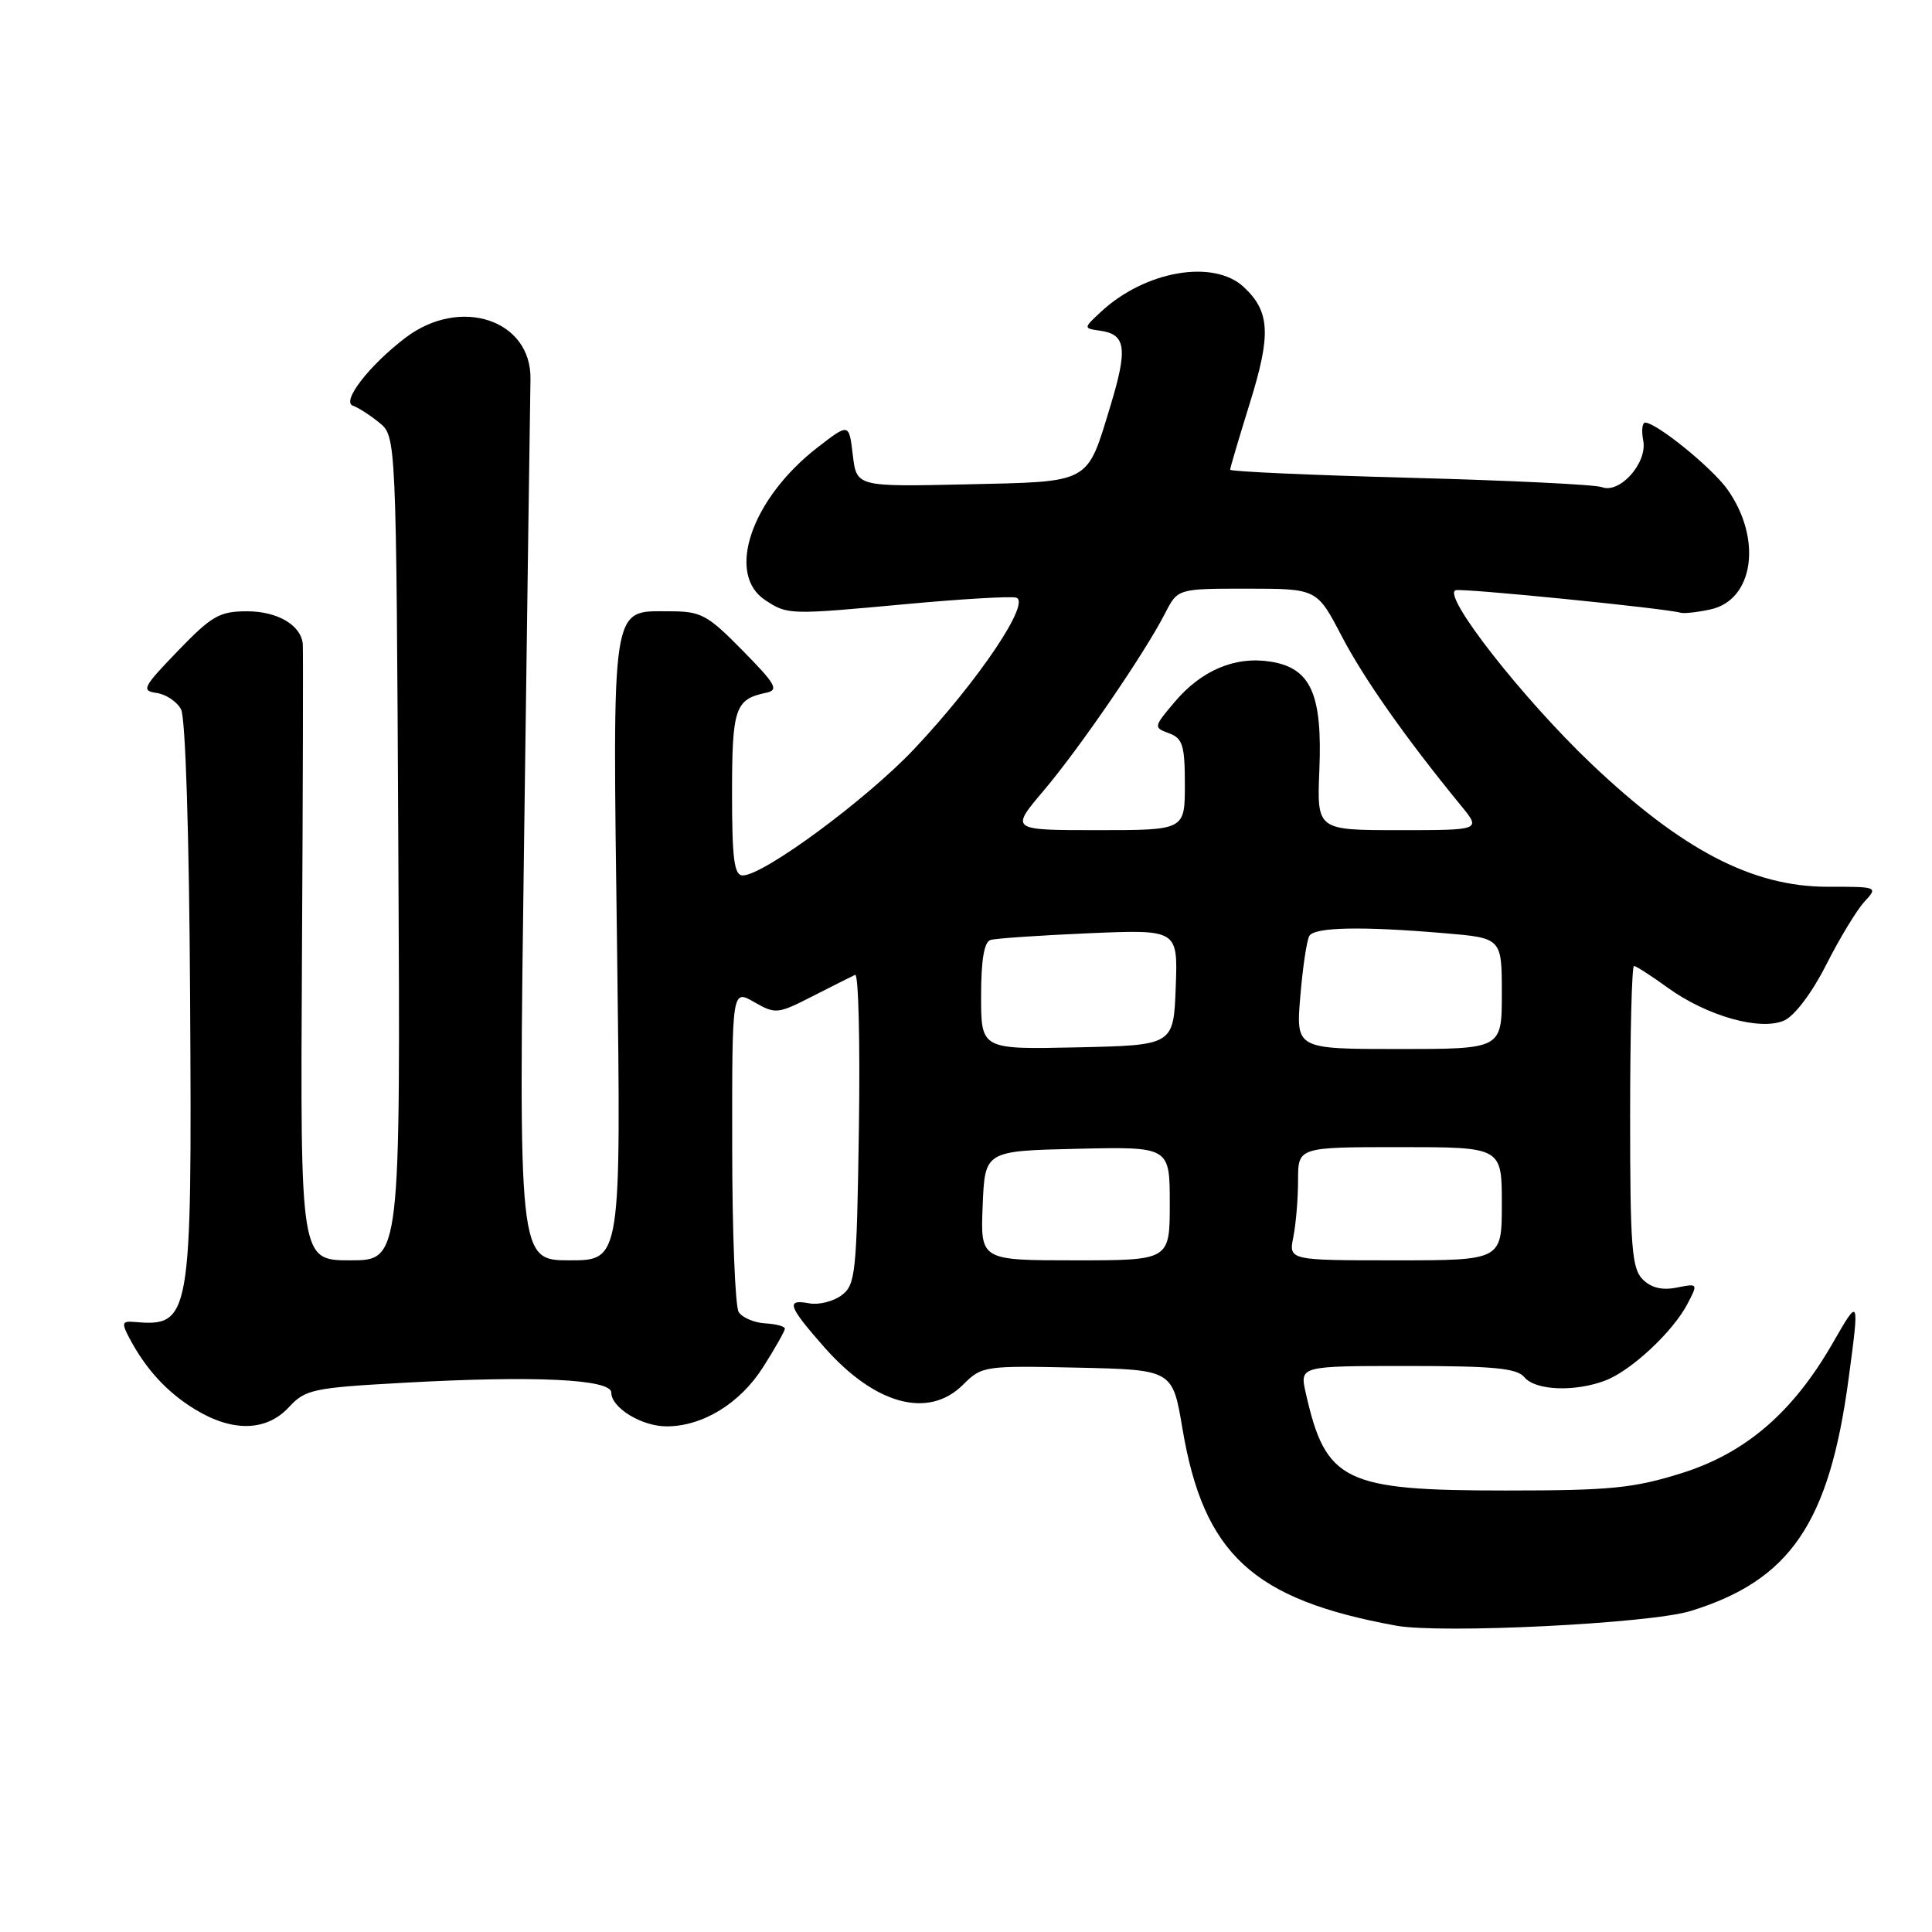 <?xml version="1.0" encoding="UTF-8" standalone="no"?>
<!DOCTYPE svg PUBLIC "-//W3C//DTD SVG 1.1//EN" "http://www.w3.org/Graphics/SVG/1.1/DTD/svg11.dtd" >
<svg xmlns="http://www.w3.org/2000/svg" xmlns:xlink="http://www.w3.org/1999/xlink" version="1.1" viewBox="0 0 256 256">
 <g >
 <path fill="currentColor"
d=" M 224.00 213.47 C 237.23 209.40 242.39 201.80 244.95 182.68 C 246.40 171.88 246.37 171.82 242.88 177.91 C 237.59 187.13 231.34 192.52 222.86 195.19 C 216.45 197.20 213.43 197.50 199.50 197.50 C 178.07 197.50 175.67 196.33 173.02 184.58 C 172.21 181.00 172.21 181.00 186.48 181.00 C 197.95 181.00 201.00 181.29 202.00 182.50 C 203.45 184.25 208.65 184.46 212.68 182.94 C 216.11 181.65 221.66 176.48 223.60 172.77 C 225.01 170.07 225.00 170.05 222.18 170.61 C 220.25 171.00 218.79 170.65 217.66 169.52 C 216.22 168.08 216.00 165.18 216.00 147.93 C 216.00 136.97 216.23 128.00 216.51 128.00 C 216.79 128.00 218.79 129.29 220.96 130.86 C 226.20 134.65 233.29 136.64 236.44 135.21 C 237.82 134.58 240.14 131.49 241.99 127.82 C 243.75 124.34 246.02 120.60 247.03 119.50 C 248.87 117.51 248.84 117.49 242.15 117.50 C 232.22 117.50 222.87 112.63 210.84 101.19 C 201.70 92.49 191.02 78.83 192.88 78.21 C 193.76 77.91 220.64 80.60 222.69 81.19 C 223.13 81.32 224.90 81.13 226.61 80.76 C 232.39 79.54 233.55 71.40 228.88 64.83 C 226.83 61.96 219.48 56.00 217.99 56.00 C 217.60 56.00 217.48 57.08 217.74 58.40 C 218.30 61.34 214.63 65.46 212.26 64.55 C 211.40 64.21 199.96 63.66 186.84 63.31 C 173.73 62.96 163.00 62.48 163.00 62.24 C 163.00 61.99 164.18 58.02 165.61 53.41 C 168.45 44.30 168.29 41.28 164.80 38.03 C 160.81 34.31 151.74 35.88 145.90 41.30 C 143.53 43.50 143.53 43.50 145.83 43.83 C 149.19 44.31 149.44 46.19 147.15 53.74 C 143.96 64.21 144.71 63.80 128.00 64.18 C 113.50 64.50 113.50 64.50 113.00 60.28 C 112.50 56.06 112.50 56.06 108.34 59.28 C 99.56 66.07 96.13 76.08 101.41 79.53 C 104.38 81.48 104.57 81.48 120.25 80.03 C 127.26 79.38 133.72 79.00 134.60 79.18 C 136.77 79.62 129.69 90.17 121.12 99.26 C 114.80 105.95 101.18 116.00 98.42 116.00 C 97.28 116.00 97.00 113.84 97.00 105.12 C 97.00 93.85 97.40 92.65 101.50 91.80 C 103.24 91.44 102.83 90.70 98.39 86.19 C 93.71 81.43 92.90 81.00 88.70 81.00 C 80.90 81.00 81.16 79.33 81.77 126.06 C 82.30 167.00 82.30 167.00 75.49 167.00 C 68.69 167.00 68.69 167.00 69.46 110.25 C 69.88 79.04 70.25 52.04 70.29 50.25 C 70.44 42.37 61.00 39.23 53.73 44.75 C 48.93 48.40 45.19 53.23 46.77 53.76 C 47.43 53.98 48.99 54.98 50.24 55.99 C 52.50 57.82 52.50 57.82 52.78 112.41 C 53.07 167.00 53.07 167.00 46.43 167.00 C 39.79 167.00 39.79 167.00 40.01 126.75 C 40.14 104.61 40.18 85.97 40.12 85.32 C 39.87 82.82 36.76 81.00 32.74 81.00 C 29.09 81.00 28.06 81.59 23.57 86.25 C 18.92 91.07 18.69 91.53 20.75 91.82 C 21.99 92.00 23.45 92.97 23.99 93.99 C 24.58 95.09 25.07 110.56 25.19 132.23 C 25.44 175.03 25.30 175.81 17.72 175.16 C 16.18 175.03 16.10 175.32 17.12 177.26 C 19.30 181.40 22.13 184.49 25.83 186.74 C 30.79 189.78 35.29 189.68 38.27 186.47 C 40.46 184.10 41.45 183.89 53.56 183.22 C 70.85 182.26 81.00 182.74 81.00 184.53 C 81.00 186.54 85.03 189.00 88.32 189.00 C 93.12 189.00 98.07 185.96 101.13 181.13 C 102.71 178.64 104.00 176.36 104.00 176.05 C 104.00 175.75 102.82 175.43 101.37 175.35 C 99.92 175.26 98.35 174.59 97.88 173.85 C 97.41 173.11 97.02 163.18 97.02 151.80 C 97.00 131.09 97.00 131.09 99.93 132.78 C 102.76 134.40 103.05 134.37 107.68 132.00 C 110.33 130.65 112.86 129.38 113.31 129.17 C 113.75 128.96 113.98 138.10 113.81 149.48 C 113.52 168.81 113.37 170.26 111.50 171.64 C 110.40 172.45 108.49 172.93 107.25 172.70 C 104.09 172.11 104.41 173.04 109.21 178.50 C 115.94 186.14 123.03 188.06 127.62 183.47 C 130.09 181.00 130.43 180.95 142.76 181.22 C 155.37 181.50 155.37 181.50 156.68 189.30 C 159.49 205.95 166.00 211.95 185.00 215.41 C 191.01 216.50 218.61 215.13 224.00 213.47 Z  M 130.21 159.75 C 130.50 152.50 130.50 152.50 142.75 152.22 C 155.00 151.94 155.00 151.94 155.00 159.47 C 155.00 167.00 155.00 167.00 142.46 167.00 C 129.91 167.00 129.91 167.00 130.21 159.75 Z  M 171.38 163.88 C 171.72 162.16 172.00 158.78 172.00 156.38 C 172.00 152.00 172.00 152.00 185.50 152.00 C 199.00 152.00 199.00 152.00 199.00 159.50 C 199.00 167.00 199.00 167.00 184.88 167.00 C 170.75 167.00 170.75 167.00 171.38 163.88 Z  M 130.00 132.00 C 130.00 127.22 130.40 124.81 131.25 124.55 C 131.94 124.34 137.81 123.94 144.29 123.66 C 156.08 123.16 156.08 123.16 155.79 130.83 C 155.50 138.50 155.50 138.50 142.75 138.78 C 130.00 139.06 130.00 139.06 130.00 132.00 Z  M 172.30 132.00 C 172.62 128.15 173.16 124.55 173.50 124.00 C 174.21 122.85 180.43 122.72 191.35 123.65 C 199.00 124.29 199.00 124.29 199.00 131.65 C 199.00 139.00 199.00 139.00 185.35 139.00 C 171.71 139.00 171.71 139.00 172.30 132.00 Z  M 138.30 104.75 C 143.07 99.11 151.67 86.56 154.39 81.25 C 156.05 78.00 156.05 78.00 165.28 78.00 C 174.50 78.01 174.50 78.01 177.76 84.25 C 180.70 89.90 186.30 97.85 193.59 106.75 C 196.26 110.00 196.26 110.00 185.38 110.00 C 174.50 110.00 174.50 110.00 174.82 102.09 C 175.24 91.99 173.70 88.54 168.41 87.68 C 163.69 86.91 159.19 88.80 155.61 93.06 C 152.85 96.33 152.84 96.40 154.90 97.16 C 156.71 97.83 157.00 98.76 157.00 103.97 C 157.00 110.00 157.00 110.00 145.42 110.00 C 133.85 110.00 133.85 110.00 138.30 104.75 Z "/>
</g>
</svg>